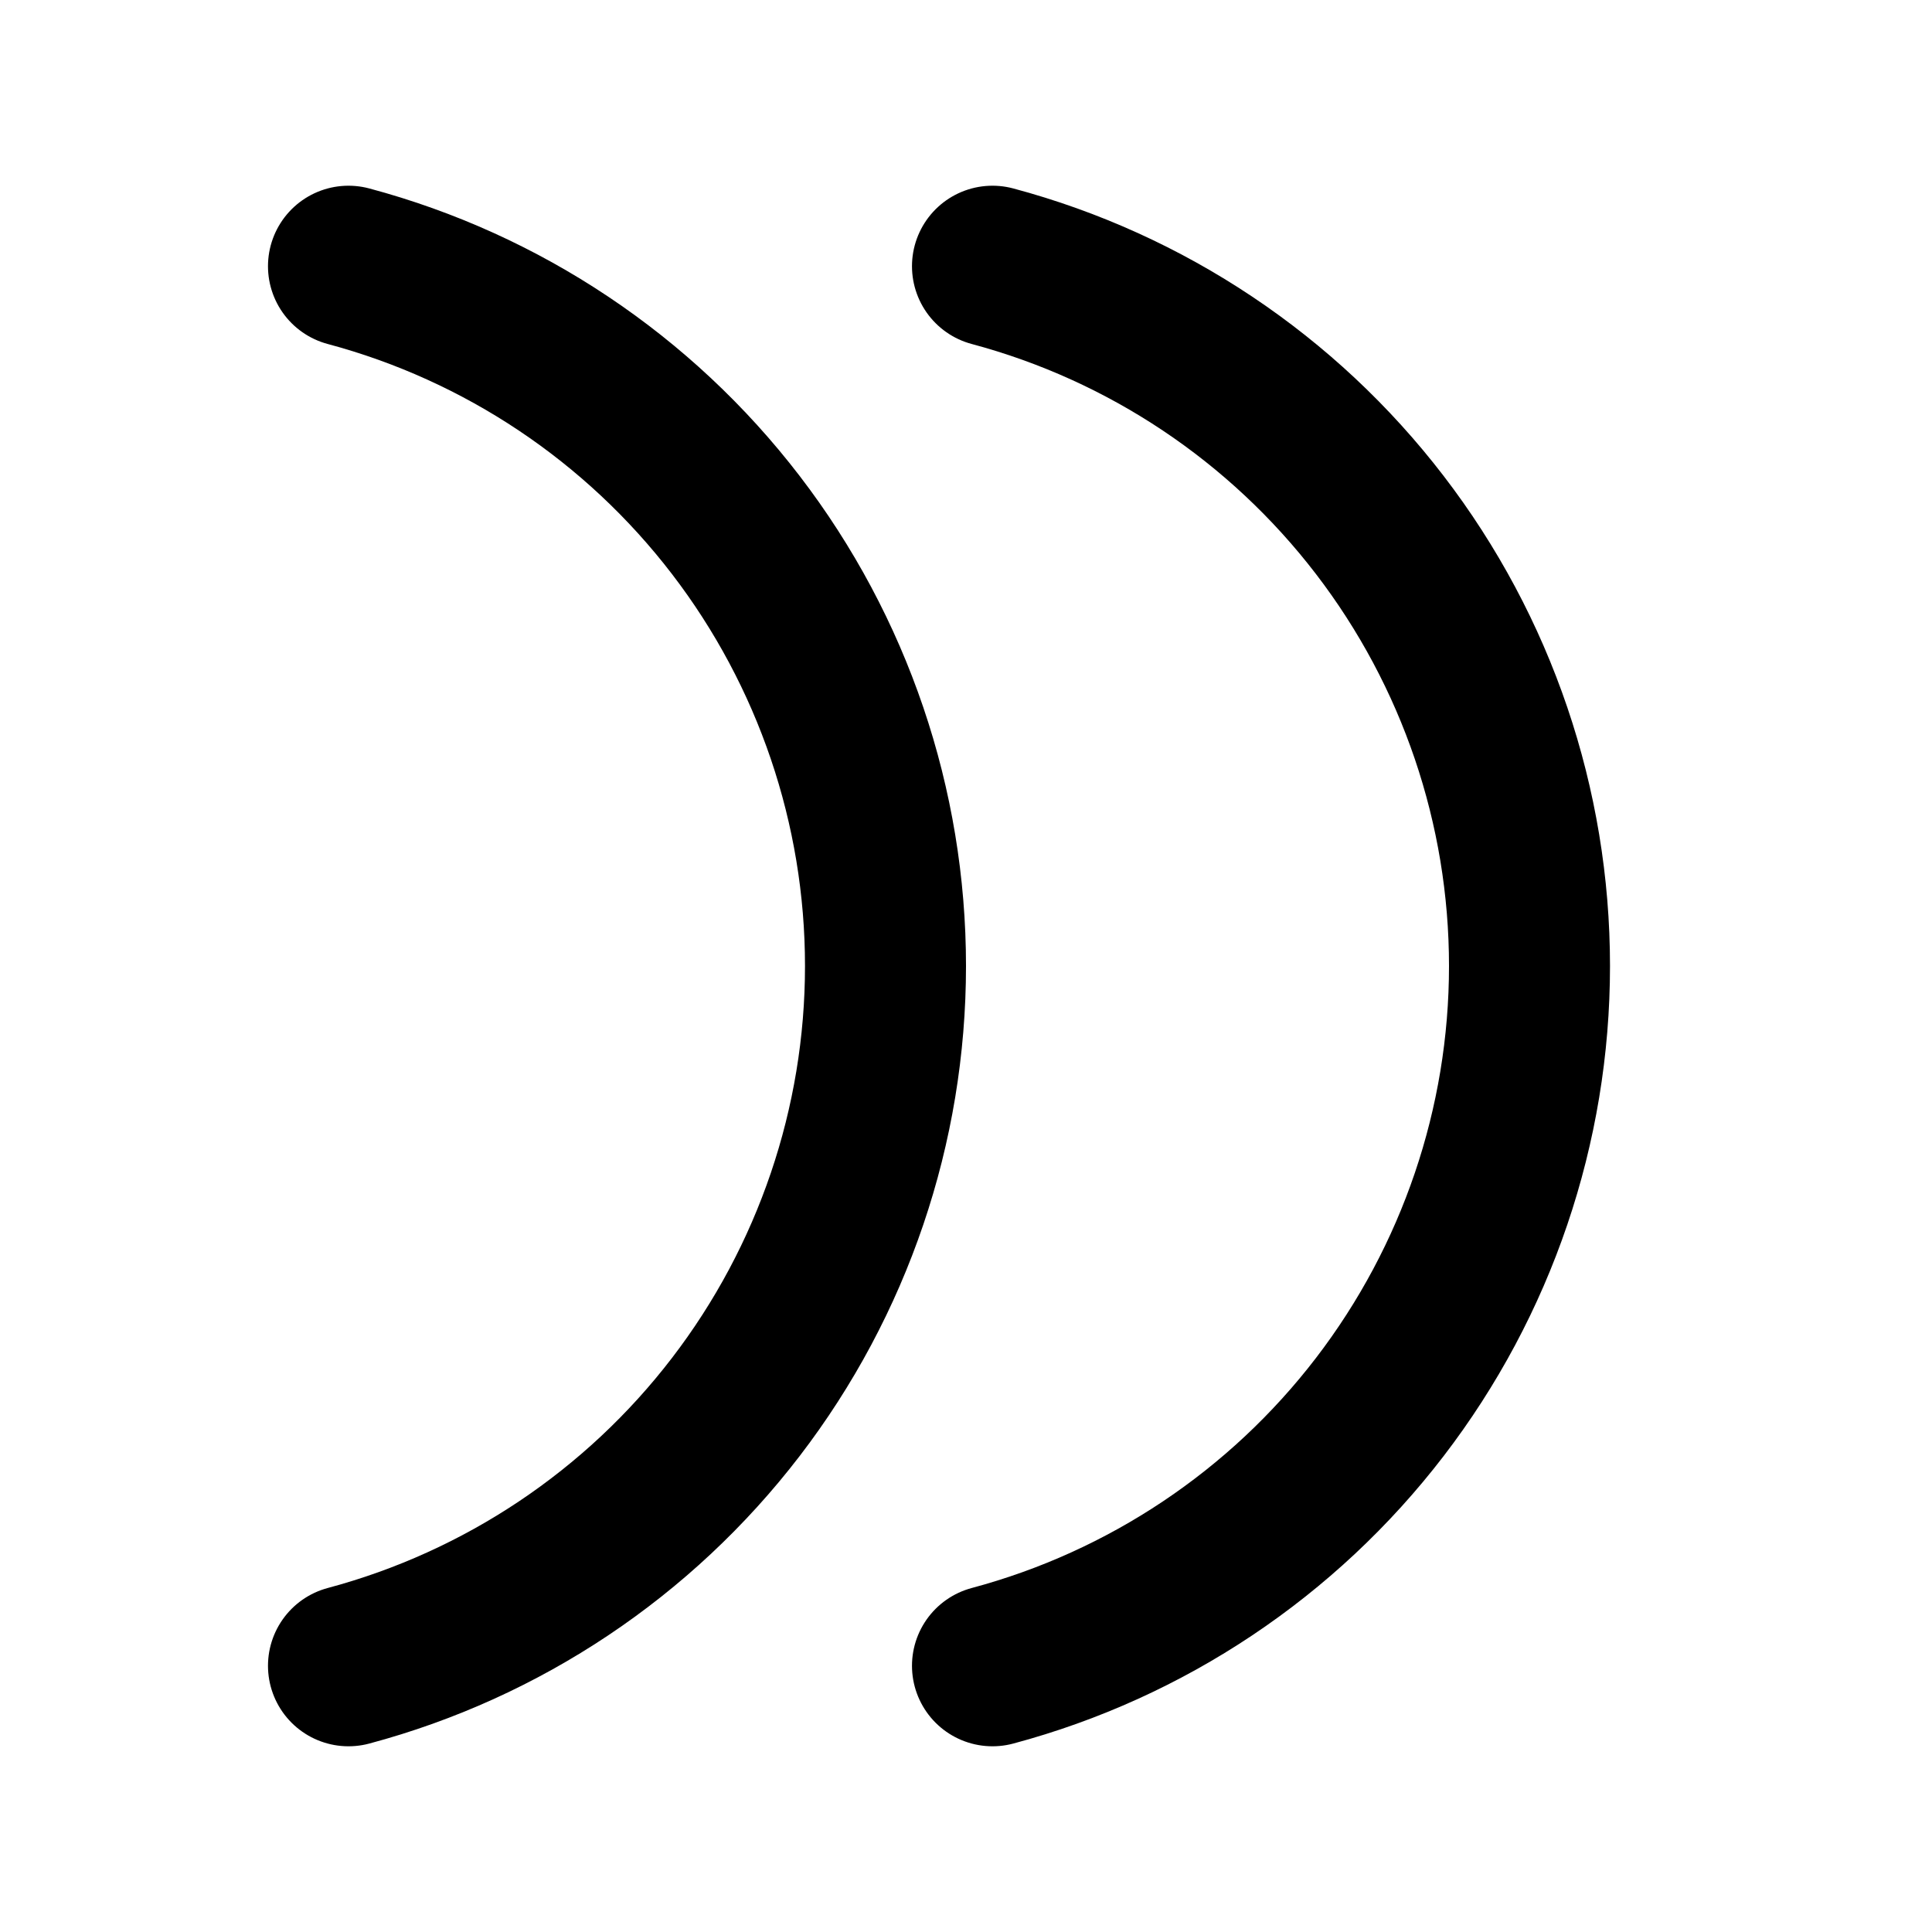 <svg
  xmlns="http://www.w3.org/2000/svg"
  width="24"
  height="24"
  viewBox="0 0 24 24"
  fill="none"
  stroke="currentColor"
  stroke-width="2"
  stroke-linecap="round"
  stroke-linejoin="round"
>
  <path d="M12.329 3.307C14.243 3.819 15.934 4.949 17.14 6.521C18.346 8.093 19 10.019 19 12C19 13.981 18.346 15.907 17.14 17.479C15.934 19.051 14.243 20.181 12.329 20.693"/>
  <path d="M4.329 3.307C6.243 3.819 7.934 4.949 9.14 6.521C10.346 8.093 11 10.019 11 12C11 13.981 10.346 15.907 9.14 17.479C7.934 19.051 6.243 20.181 4.329 20.693"/>
</svg>
